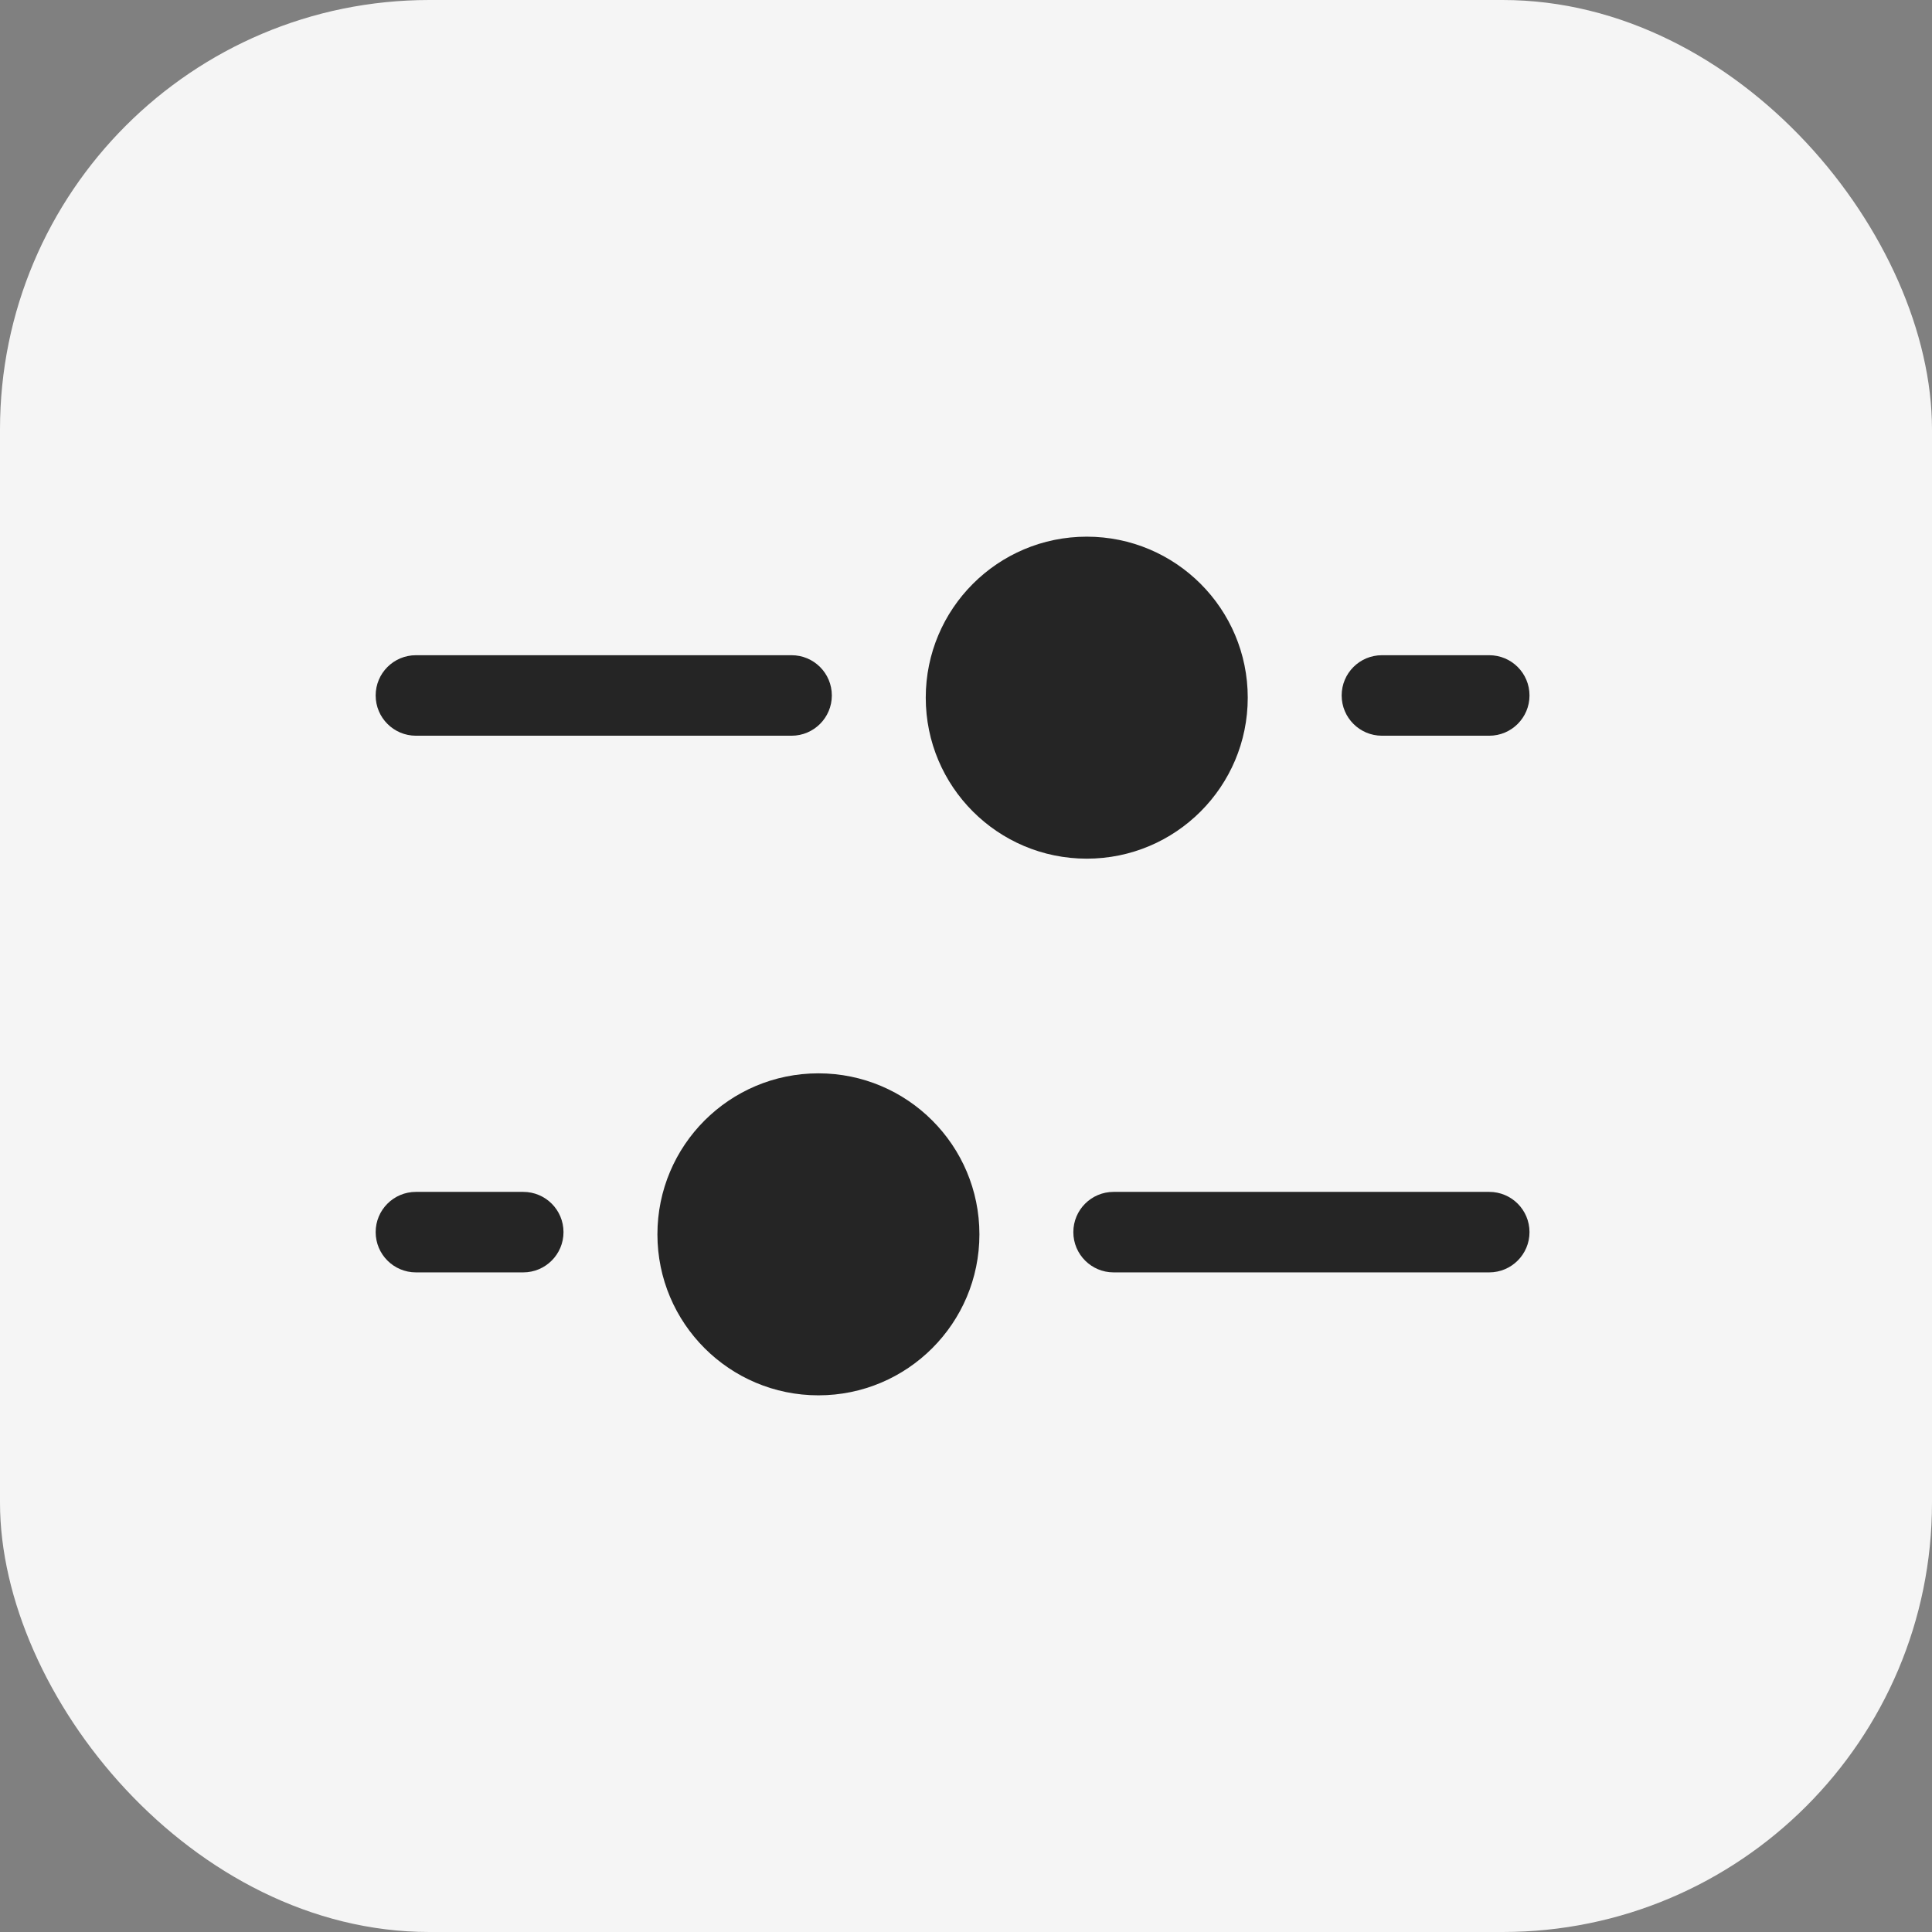 <svg width="36" height="36" viewBox="0 0 36 36" fill="none" xmlns="http://www.w3.org/2000/svg">
    <rect x="0" y="0" width="36" height="36" fill="#808080" stroke="none"/>
    <rect width="36" height="36" rx="8" fill="#F5F5F5" />
    <path
        d="M15.25 20C16.907 20 18.25 21.343 18.25 23C18.25 24.657 16.907 26 15.25 26C13.593 26 12.25 24.657 12.25 23C12.25 21.343 13.593 20 15.25 20Z"
        fill="#252525" />
    <path
        d="M20.25 10C18.593 10 17.25 11.343 17.25 13C17.25 14.657 18.593 16 20.25 16C21.907 16 23.25 14.657 23.25 13C23.25 11.343 21.907 10 20.25 10Z"
        fill="#252525" />
    <path
        d="M14.75 12.209C15.164 12.209 15.5 12.544 15.5 12.959C15.5 13.373 15.164 13.709 14.75 13.709L7.75 13.709C7.336 13.709 7 13.373 7 12.959C7 12.544 7.336 12.209 7.75 12.209H14.75Z"
        fill="#252525" />
    <path
        d="M20.75 22.209C20.336 22.209 20 22.544 20 22.959C20 23.373 20.336 23.709 20.75 23.709H27.75C28.164 23.709 28.5 23.373 28.5 22.959C28.5 22.544 28.164 22.209 27.75 22.209H20.75Z"
        fill="#252525" />
    <path
        d="M7 22.959C7 22.544 7.336 22.209 7.75 22.209H9.75C10.164 22.209 10.5 22.544 10.5 22.959C10.5 23.373 10.164 23.709 9.75 23.709H7.75C7.336 23.709 7 23.373 7 22.959Z"
        fill="#252525" />
    <path
        d="M27.75 12.209C28.164 12.209 28.5 12.544 28.5 12.959C28.5 13.373 28.164 13.709 27.75 13.709L25.75 13.709C25.336 13.709 25 13.373 25 12.959C25 12.544 25.336 12.209 25.75 12.209H27.75Z"
        fill="#252525" />
</svg>
